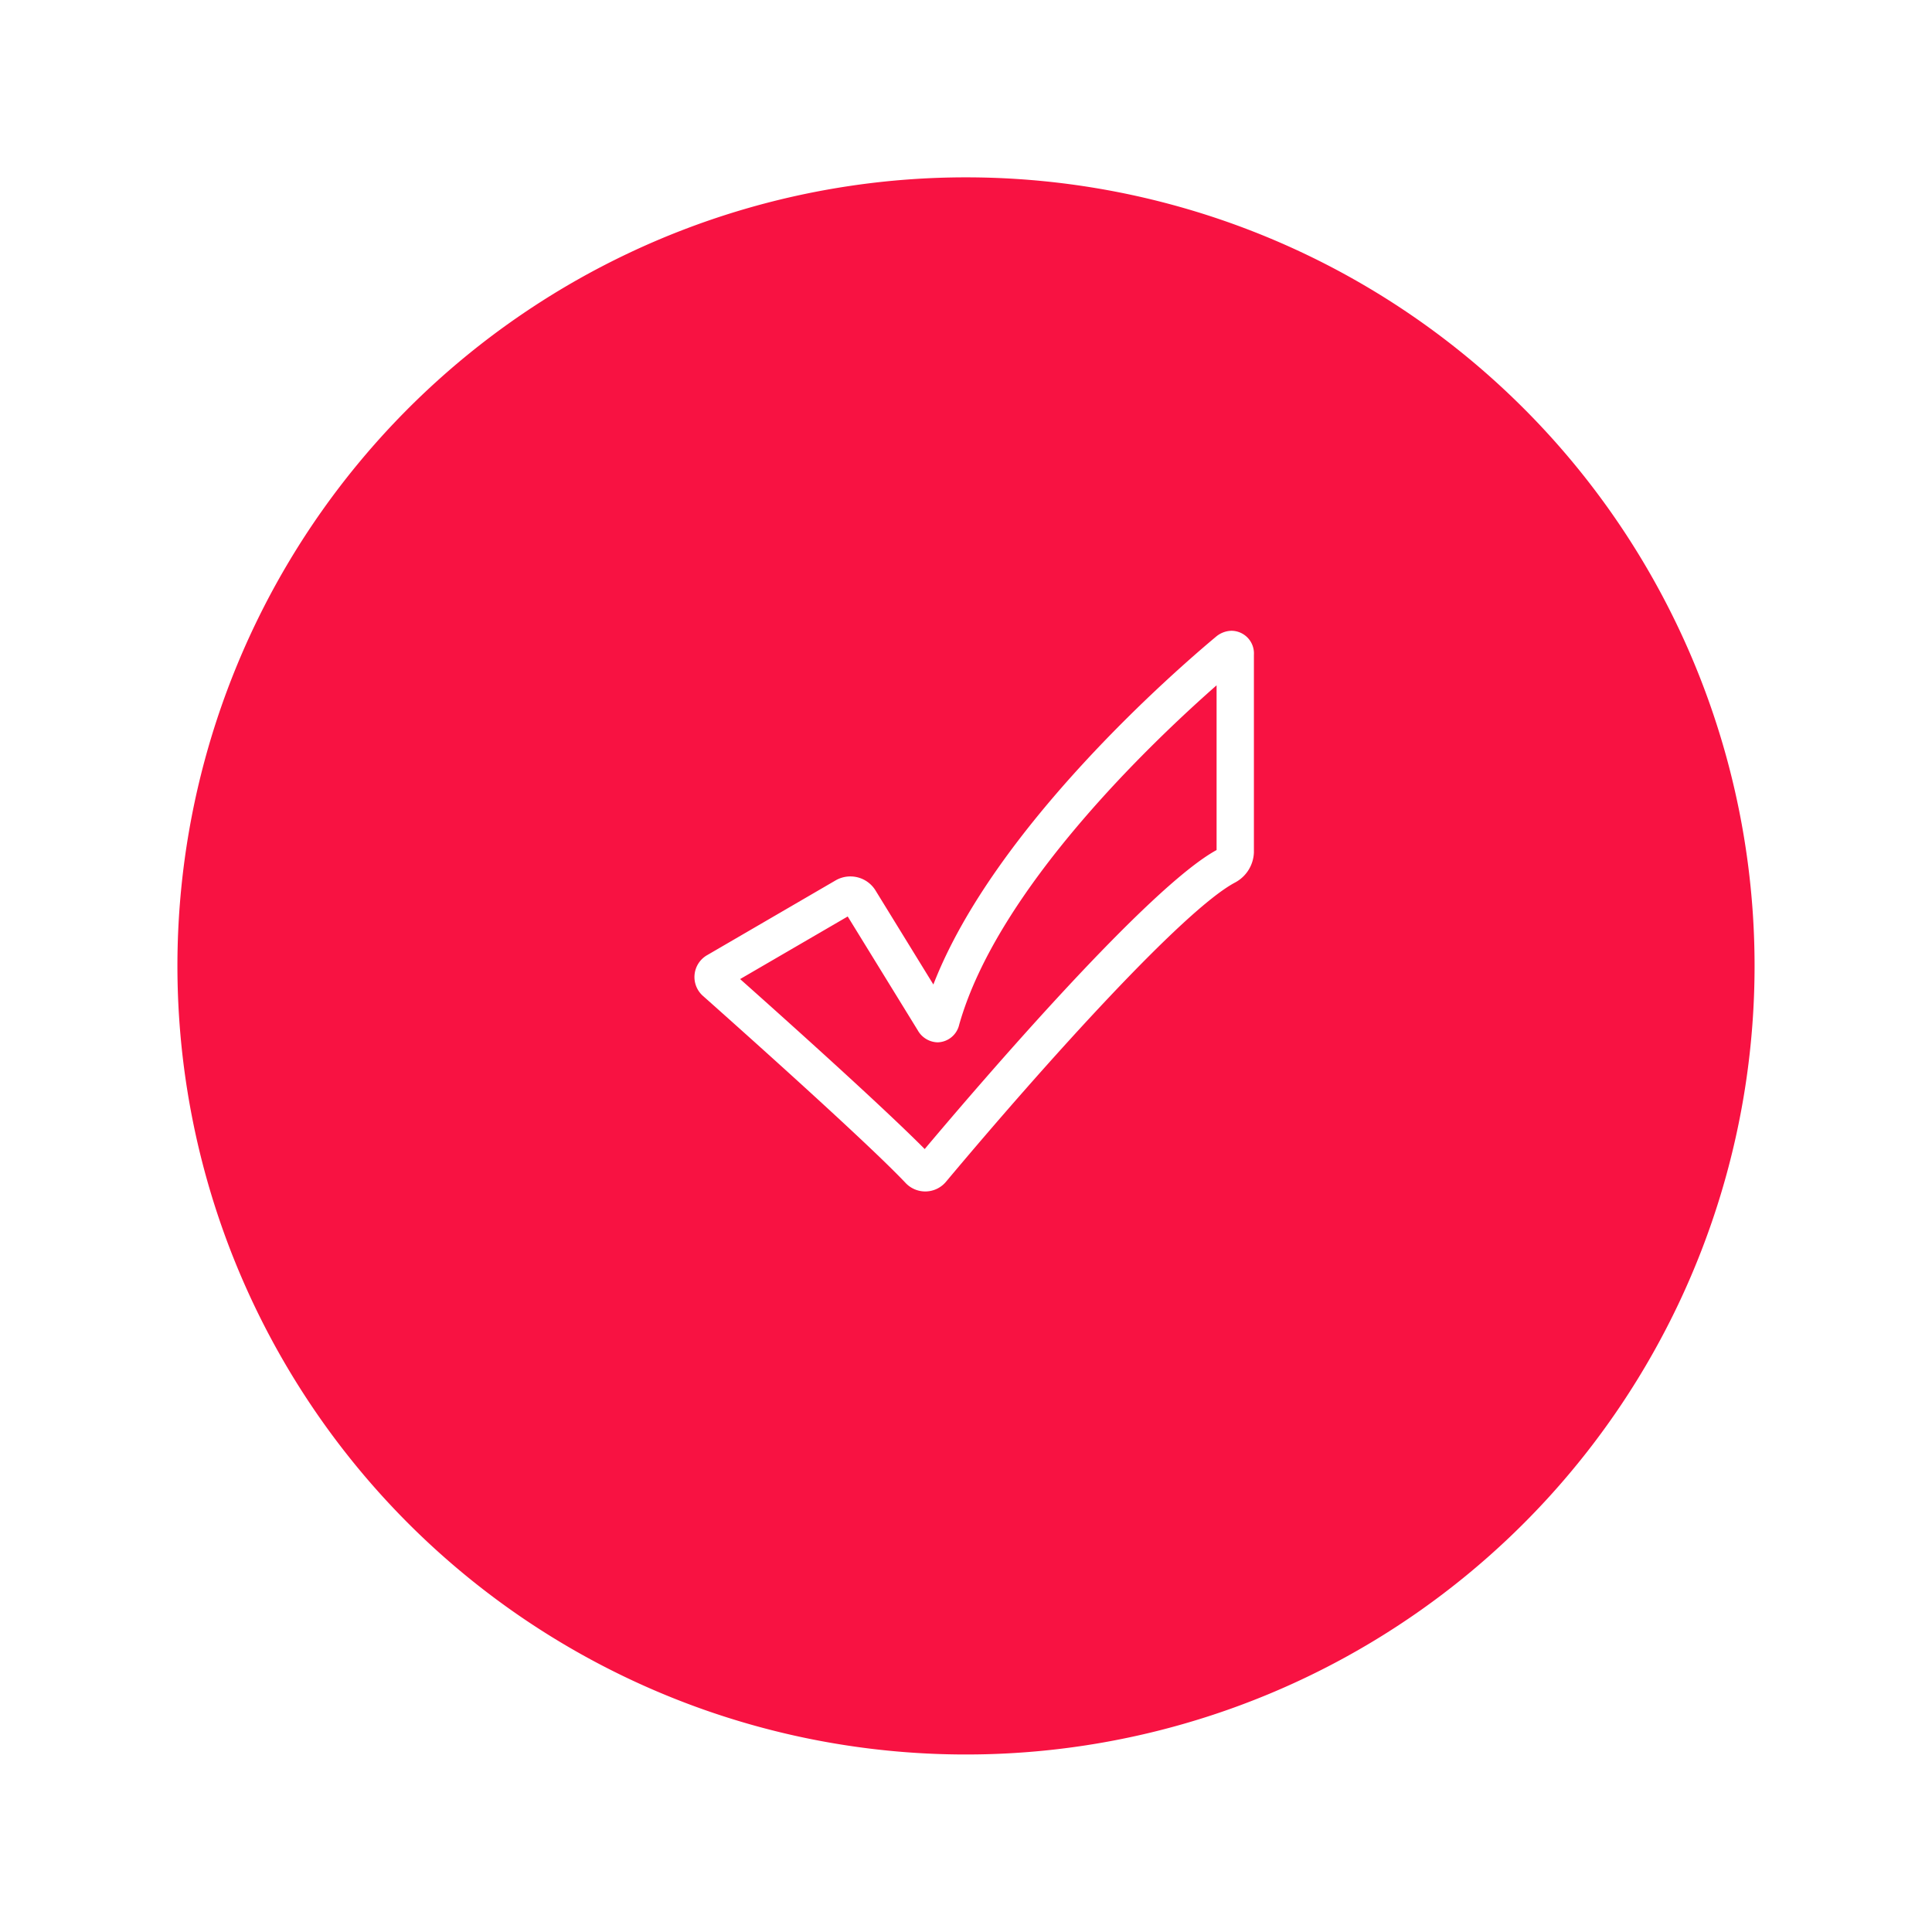 <svg xmlns="http://www.w3.org/2000/svg" xmlns:xlink="http://www.w3.org/1999/xlink" width="98" height="98" viewBox="0 0 98 98"><defs><filter id="a" x="0" y="0" width="98" height="98" filterUnits="userSpaceOnUse"><feOffset dy="3" input="SourceAlpha"/><feGaussianBlur stdDeviation="3" result="b"/><feFlood flood-color="#f81242" flood-opacity="0.4"/><feComposite operator="in" in2="b"/><feComposite in="SourceGraphic"/></filter></defs><g transform="translate(-1406 -520.004)"><g transform="matrix(1, 0, 0, 1, 1406, 520)" filter="url(#a)"><path d="M80,40A40,40,0,1,1,40,0,40,40,0,0,1,80,40Zm0,0" transform="translate(9 6)" fill="#f81242"/></g><g transform="translate(1441.178 552)"><g transform="translate(0.046)"><path d="M10.749,28a1.37,1.37,0,0,0,2.064-.059c5.142-6.138,12.066-13.8,14.658-15.172a1.8,1.8,0,0,0,.955-1.528V1.219A1.148,1.148,0,0,0,27.3,0a1.253,1.253,0,0,0-.809.311c-1.934,1.612-11.23,9.648-14.324,17.632L9.21,13.136a1.5,1.5,0,0,0-1.968-.494l-6.53,3.8a1.279,1.279,0,0,0-.209,2.1C1.851,19.741,8.685,25.821,10.749,28ZM7.822,14.492l3.554,5.776a1.188,1.188,0,0,0,1.007.608,1.151,1.151,0,0,0,1.095-.9C15.426,13.1,23.214,5.685,26.533,2.766v8.356C23.089,13,14.755,22.691,11.727,26.289c-2.162-2.182-7.113-6.62-9.363-8.622Z" transform="translate(-0.046)" fill="#fff"/></g></g></g></svg>